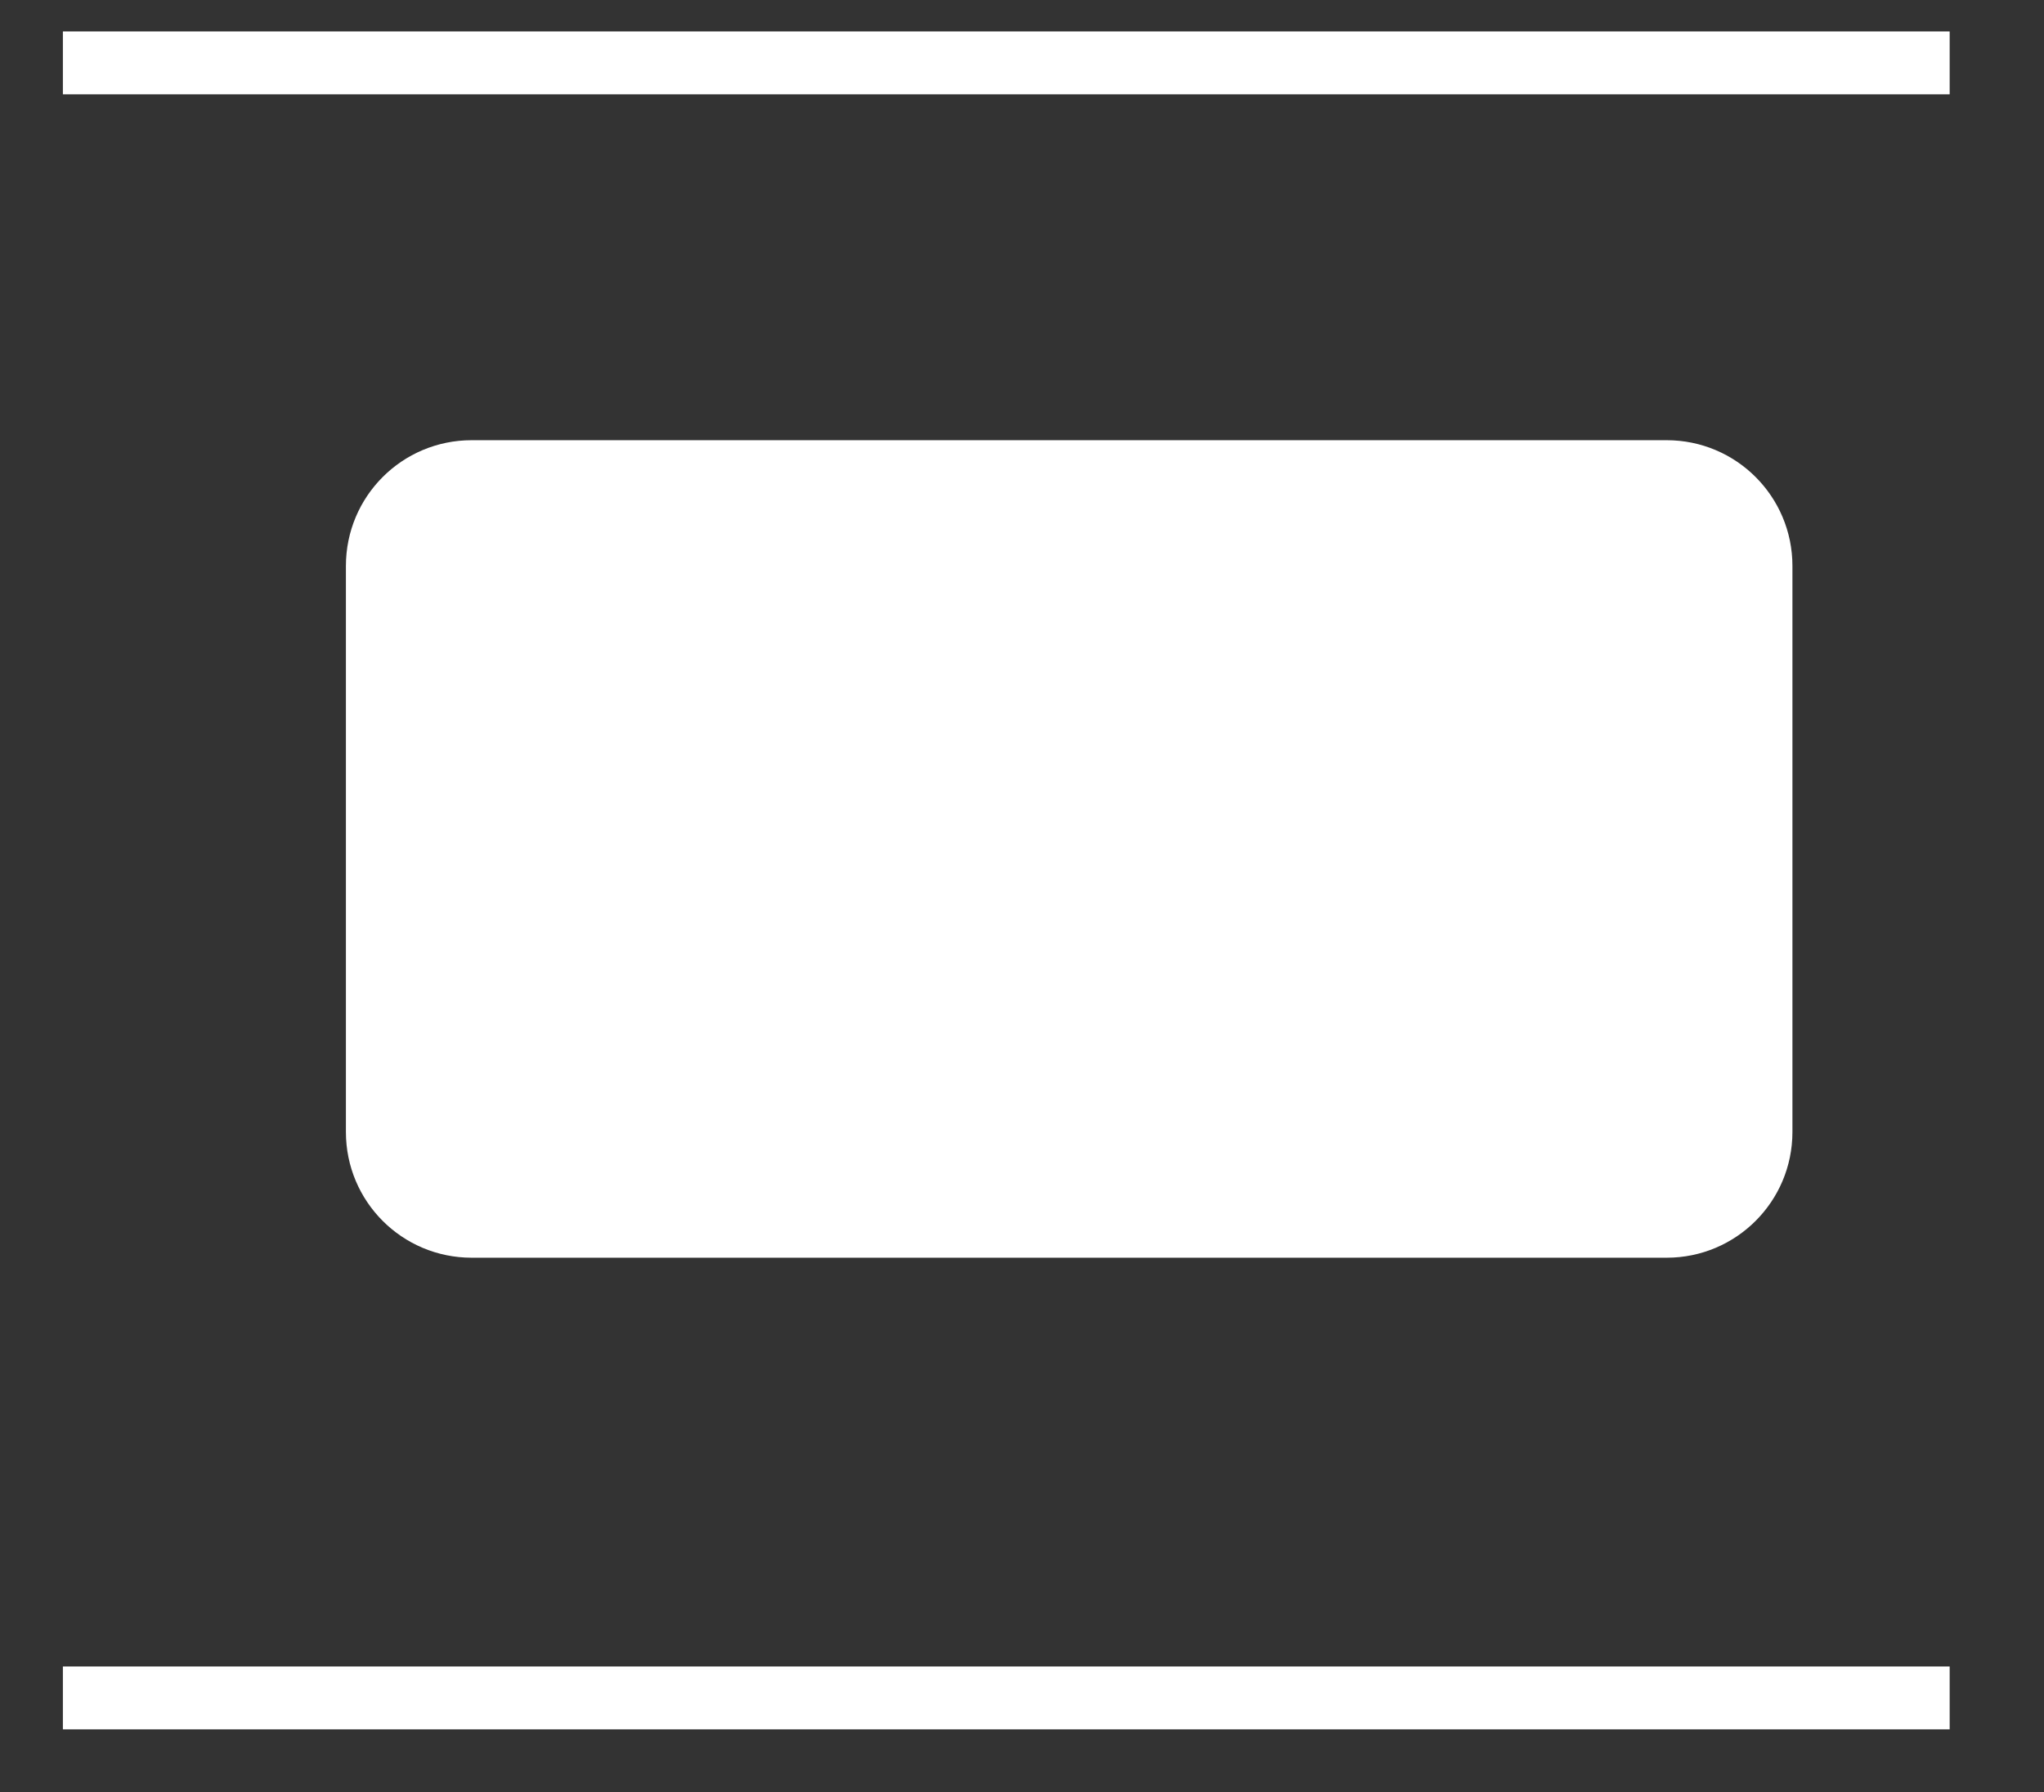 <svg xmlns="http://www.w3.org/2000/svg"
     xmlns:xlink="http://www.w3.org/1999/xlink"
     width="32.5px" height="28.5px">
    <rect width="100%" height="100%" fill="#333333" stroke="none"/>
    <path fill-rule="evenodd" stroke="rgb(255, 255, 255)" stroke-width="1px" stroke-linecap="square"
          stroke-linejoin="miter" fill="none"
          d="M30.500,1.000 L1.500,1.000 "/>
    <path fill-rule="evenodd" stroke="rgb(255, 255, 255)" stroke-width="1px" stroke-linecap="square"
          stroke-linejoin="miter" fill="none"
          d="M30.500,27.000 L1.500,27.000 "/>
    <path fill-rule="evenodd" fill="rgb(255, 255, 255)"
          d="M28.500,9.000 L28.500,18.000 C28.500,19.106 27.605,20.000 26.500,20.000 L7.500,20.000 C6.394,20.000 5.500,19.106 5.500,18.000 L5.500,9.000 C5.500,7.894 6.394,7.000 7.500,7.000 L26.500,7.000 C27.605,7.000 28.500,7.894 28.500,9.000 Z"/>
</svg>
